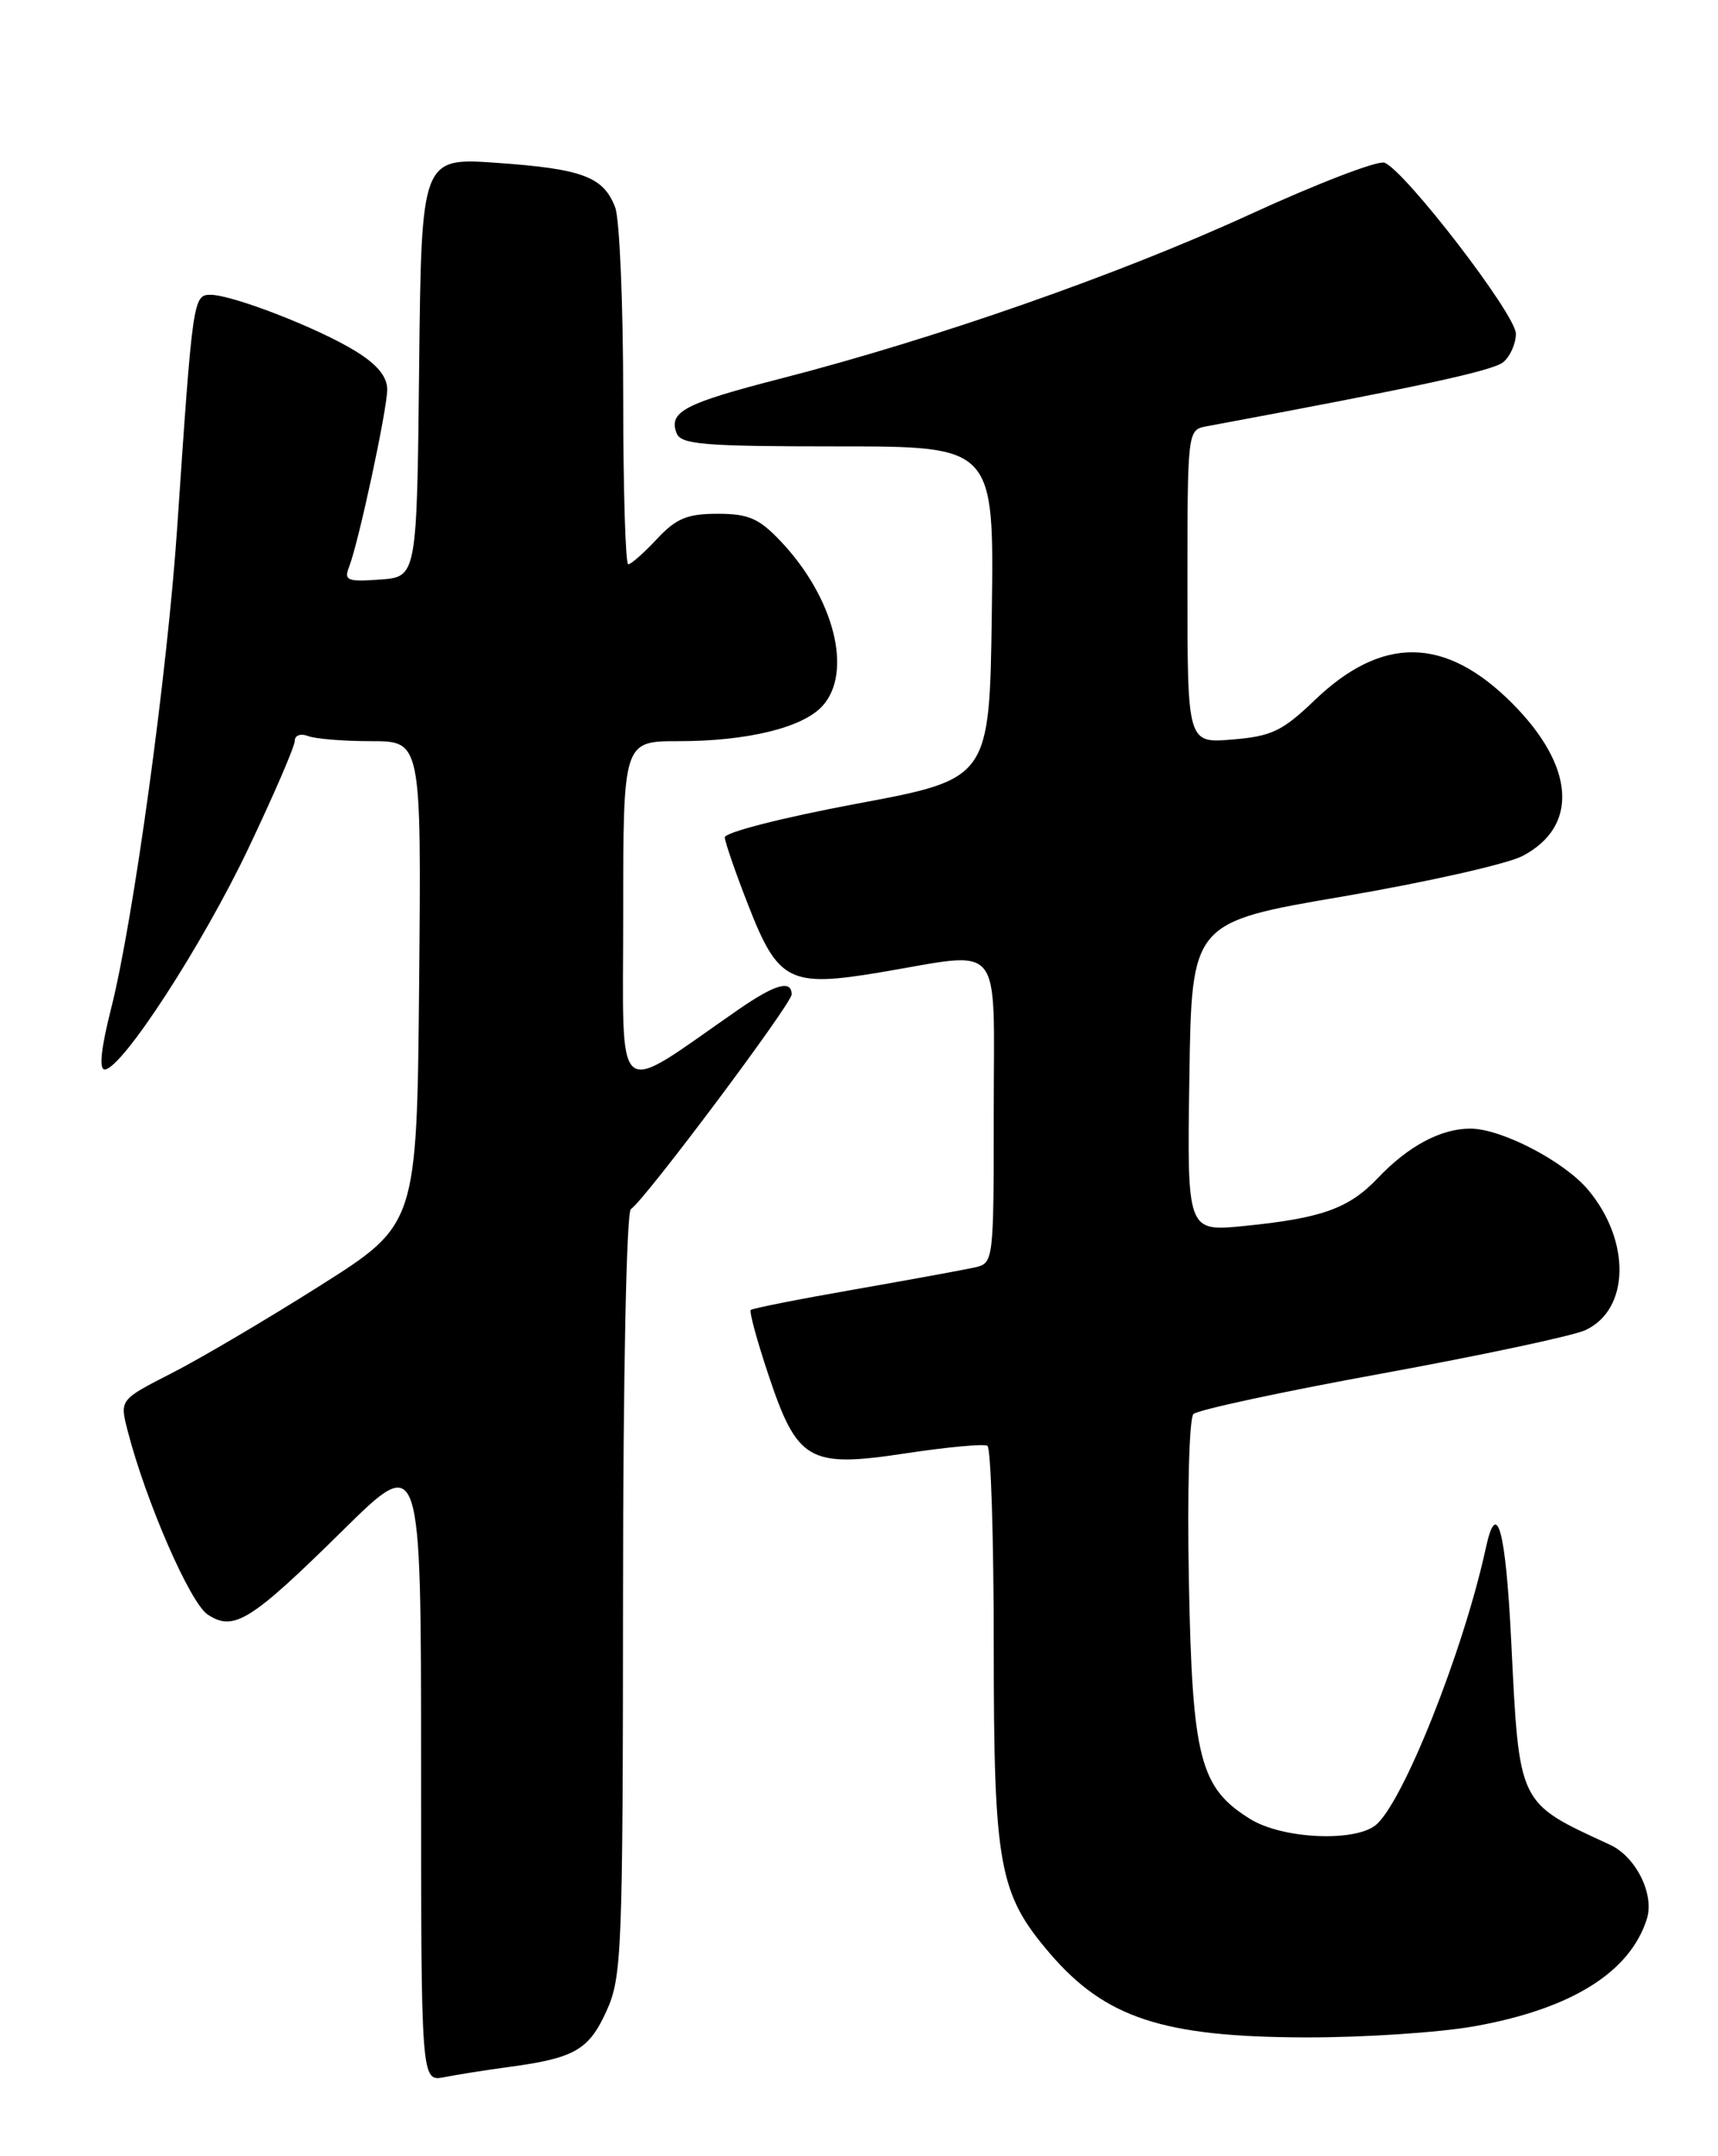 <?xml version="1.0" encoding="UTF-8" standalone="no"?>
<!DOCTYPE svg PUBLIC "-//W3C//DTD SVG 1.1//EN" "http://www.w3.org/Graphics/SVG/1.1/DTD/svg11.dtd" >
<svg xmlns="http://www.w3.org/2000/svg" xmlns:xlink="http://www.w3.org/1999/xlink" version="1.1" viewBox="0 0 204 256">
 <g >
 <path fill="currentColor"
d=" M 60.50 245.40 C 68.22 244.36 69.93 243.38 72.02 238.76 C 73.84 234.75 73.96 231.81 73.98 189.31 C 73.99 163.32 74.39 143.88 74.91 143.56 C 76.48 142.59 94.00 119.19 94.00 118.07 C 94.00 116.29 92.04 116.85 87.66 119.88 C 72.65 130.28 74.00 131.41 74.00 108.55 C 74.00 88.00 74.00 88.00 80.56 88.00 C 88.76 88.00 95.34 86.39 97.67 83.81 C 101.30 79.80 99.05 70.95 92.69 64.25 C 90.12 61.54 88.87 61.00 85.21 61.00 C 81.60 61.00 80.29 61.55 78.00 64.00 C 76.46 65.65 74.93 67.00 74.60 67.00 C 74.27 67.00 74.00 58.03 74.00 47.07 C 74.00 36.10 73.57 26.00 73.05 24.63 C 71.67 21.00 69.20 20.06 59.07 19.34 C 50.04 18.70 50.04 18.70 49.77 43.60 C 49.50 68.50 49.50 68.50 45.12 68.81 C 41.23 69.09 40.82 68.92 41.45 67.31 C 42.57 64.46 45.95 48.74 45.98 46.26 C 45.99 44.74 44.80 43.28 42.25 41.71 C 37.83 38.97 27.60 35.00 24.99 35.00 C 22.94 35.00 22.87 35.55 21.05 62.50 C 19.88 79.89 15.83 109.39 13.18 119.80 C 12.00 124.45 11.73 126.99 12.43 126.98 C 14.46 126.95 24.04 112.21 29.51 100.69 C 32.53 94.34 35.00 88.62 35.00 87.97 C 35.00 87.30 35.69 87.05 36.58 87.39 C 37.45 87.73 40.83 88.00 44.10 88.00 C 50.03 88.00 50.03 88.00 49.77 116.69 C 49.50 145.38 49.50 145.38 38.00 152.65 C 31.68 156.65 23.74 161.33 20.36 163.05 C 14.21 166.19 14.21 166.19 15.15 169.85 C 17.32 178.27 22.57 190.33 24.67 191.70 C 27.77 193.74 29.76 192.49 40.75 181.66 C 50.00 172.54 50.00 172.54 50.00 209.85 C 50.00 247.16 50.00 247.16 52.75 246.62 C 54.26 246.32 57.75 245.77 60.50 245.40 Z  M 175.06 240.58 C 186.55 238.53 193.54 234.19 195.55 227.84 C 196.48 224.92 194.26 220.45 191.18 219.03 C 180.17 213.94 180.42 214.47 179.44 194.75 C 178.79 181.63 177.74 177.77 176.44 183.75 C 173.79 196.01 166.48 214.34 163.28 216.75 C 160.65 218.73 152.21 218.30 148.47 215.98 C 142.47 212.28 141.57 208.79 141.17 187.65 C 140.97 177.25 141.21 168.39 141.71 167.89 C 142.20 167.40 152.27 165.23 164.08 163.08 C 175.89 160.92 186.75 158.61 188.22 157.94 C 193.52 155.53 193.68 147.34 188.57 141.26 C 185.71 137.86 178.27 134.00 174.59 134.00 C 171.09 134.00 167.21 136.07 163.59 139.89 C 160.16 143.49 156.94 144.64 147.73 145.56 C 140.95 146.24 140.95 146.24 141.23 127.87 C 141.50 109.50 141.50 109.50 159.50 106.43 C 169.40 104.74 178.98 102.58 180.79 101.63 C 187.51 98.11 187.01 90.95 179.53 83.47 C 171.60 75.54 164.11 75.44 156.08 83.16 C 152.28 86.80 150.99 87.42 146.35 87.80 C 141.00 88.25 141.00 88.25 141.00 69.64 C 141.00 51.14 141.01 51.04 143.25 50.62 C 168.37 45.95 177.27 44.02 178.50 43.00 C 179.33 42.31 180.00 40.79 180.00 39.62 C 180.00 37.36 166.86 20.27 164.40 19.32 C 163.61 19.02 156.37 21.80 148.30 25.51 C 132.89 32.58 111.03 40.23 92.74 44.94 C 81.27 47.89 79.36 48.89 80.34 51.43 C 80.85 52.78 83.57 53.00 99.49 53.00 C 118.04 53.00 118.04 53.00 117.77 72.74 C 117.50 92.48 117.50 92.48 101.75 95.42 C 92.89 97.08 86.03 98.83 86.06 99.43 C 86.10 100.02 87.35 103.65 88.86 107.50 C 92.39 116.55 93.76 117.25 104.50 115.45 C 119.36 112.96 118.00 111.29 118.00 131.98 C 118.00 149.81 117.98 149.97 115.75 150.48 C 114.51 150.76 108.10 151.93 101.50 153.09 C 94.90 154.24 89.34 155.34 89.15 155.53 C 88.95 155.72 89.88 159.14 91.21 163.13 C 94.67 173.51 96.02 174.30 107.50 172.56 C 112.45 171.81 116.84 171.40 117.25 171.66 C 117.66 171.91 118.00 182.59 118.00 195.38 C 118.00 221.56 118.60 224.83 124.65 231.91 C 131.24 239.60 138.09 241.85 155.00 241.90 C 161.88 241.92 170.90 241.32 175.06 240.58 Z "/>
</g>
</svg>